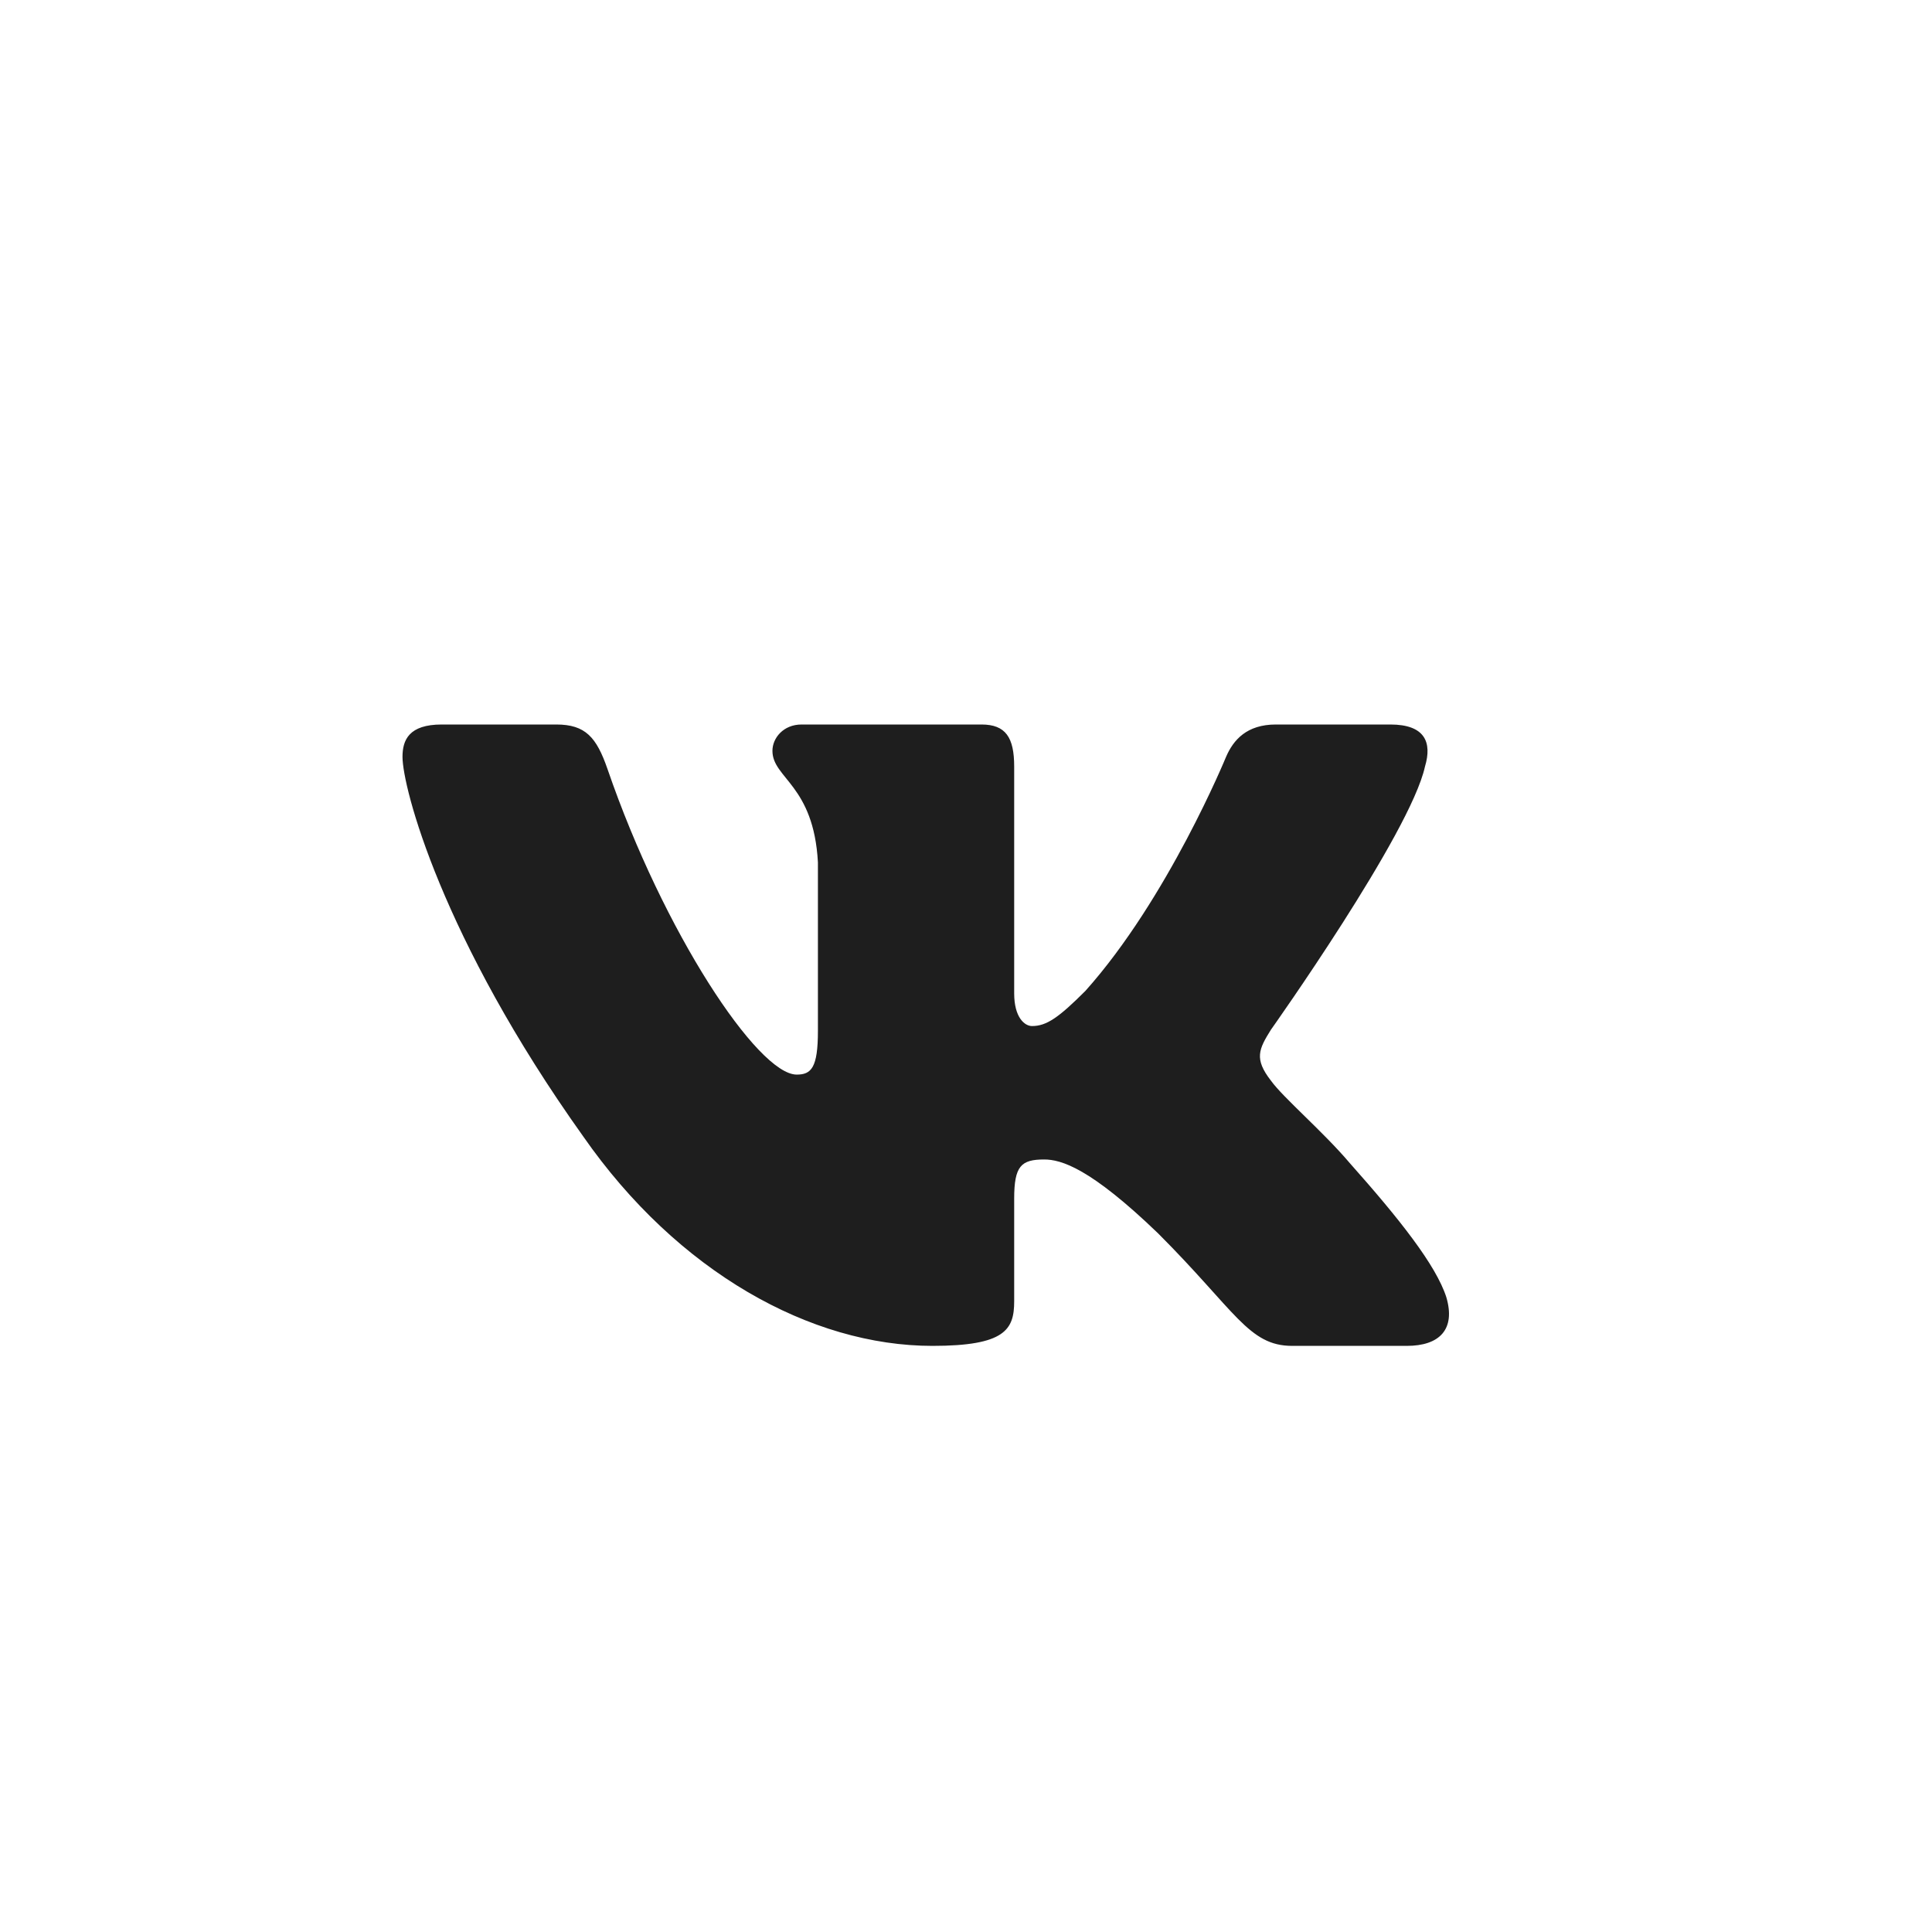<svg width="48" height="48" viewBox="0 0 48 48" fill="none" xmlns="http://www.w3.org/2000/svg">
<path fill-rule="evenodd" clip-rule="evenodd" d="M13.82 18H10.975C10.162 18 10 18.383 10 18.804C10 19.558 10.964 23.293 14.49 28.234C16.84 31.608 20.152 33.438 23.166 33.438C24.974 33.438 25.197 33.031 25.197 32.331V29.781C25.197 28.969 25.369 28.807 25.941 28.807C26.363 28.807 27.086 29.017 28.774 30.644C30.702 32.572 31.02 33.438 32.105 33.438H34.95C35.762 33.438 36.169 33.031 35.934 32.23C35.678 31.43 34.757 30.271 33.535 28.897C32.872 28.114 31.878 27.27 31.576 26.848C31.154 26.306 31.275 26.065 31.576 25.583C31.576 25.583 35.042 20.702 35.403 19.045C35.584 18.443 35.403 18 34.543 18H31.699C30.976 18 30.642 18.383 30.461 18.804C30.461 18.804 29.015 22.329 26.966 24.619C26.303 25.282 26.001 25.492 25.64 25.492C25.459 25.492 25.197 25.282 25.197 24.679V19.045C25.197 18.322 24.987 18 24.385 18H19.915C19.463 18 19.191 18.336 19.191 18.654C19.191 19.339 20.216 19.497 20.321 21.425V25.613C20.321 26.531 20.155 26.698 19.794 26.698C18.829 26.698 16.484 23.157 15.093 19.106C14.82 18.318 14.547 18 13.82 18V18Z" fill="#1E1E1E"/>
</svg>
